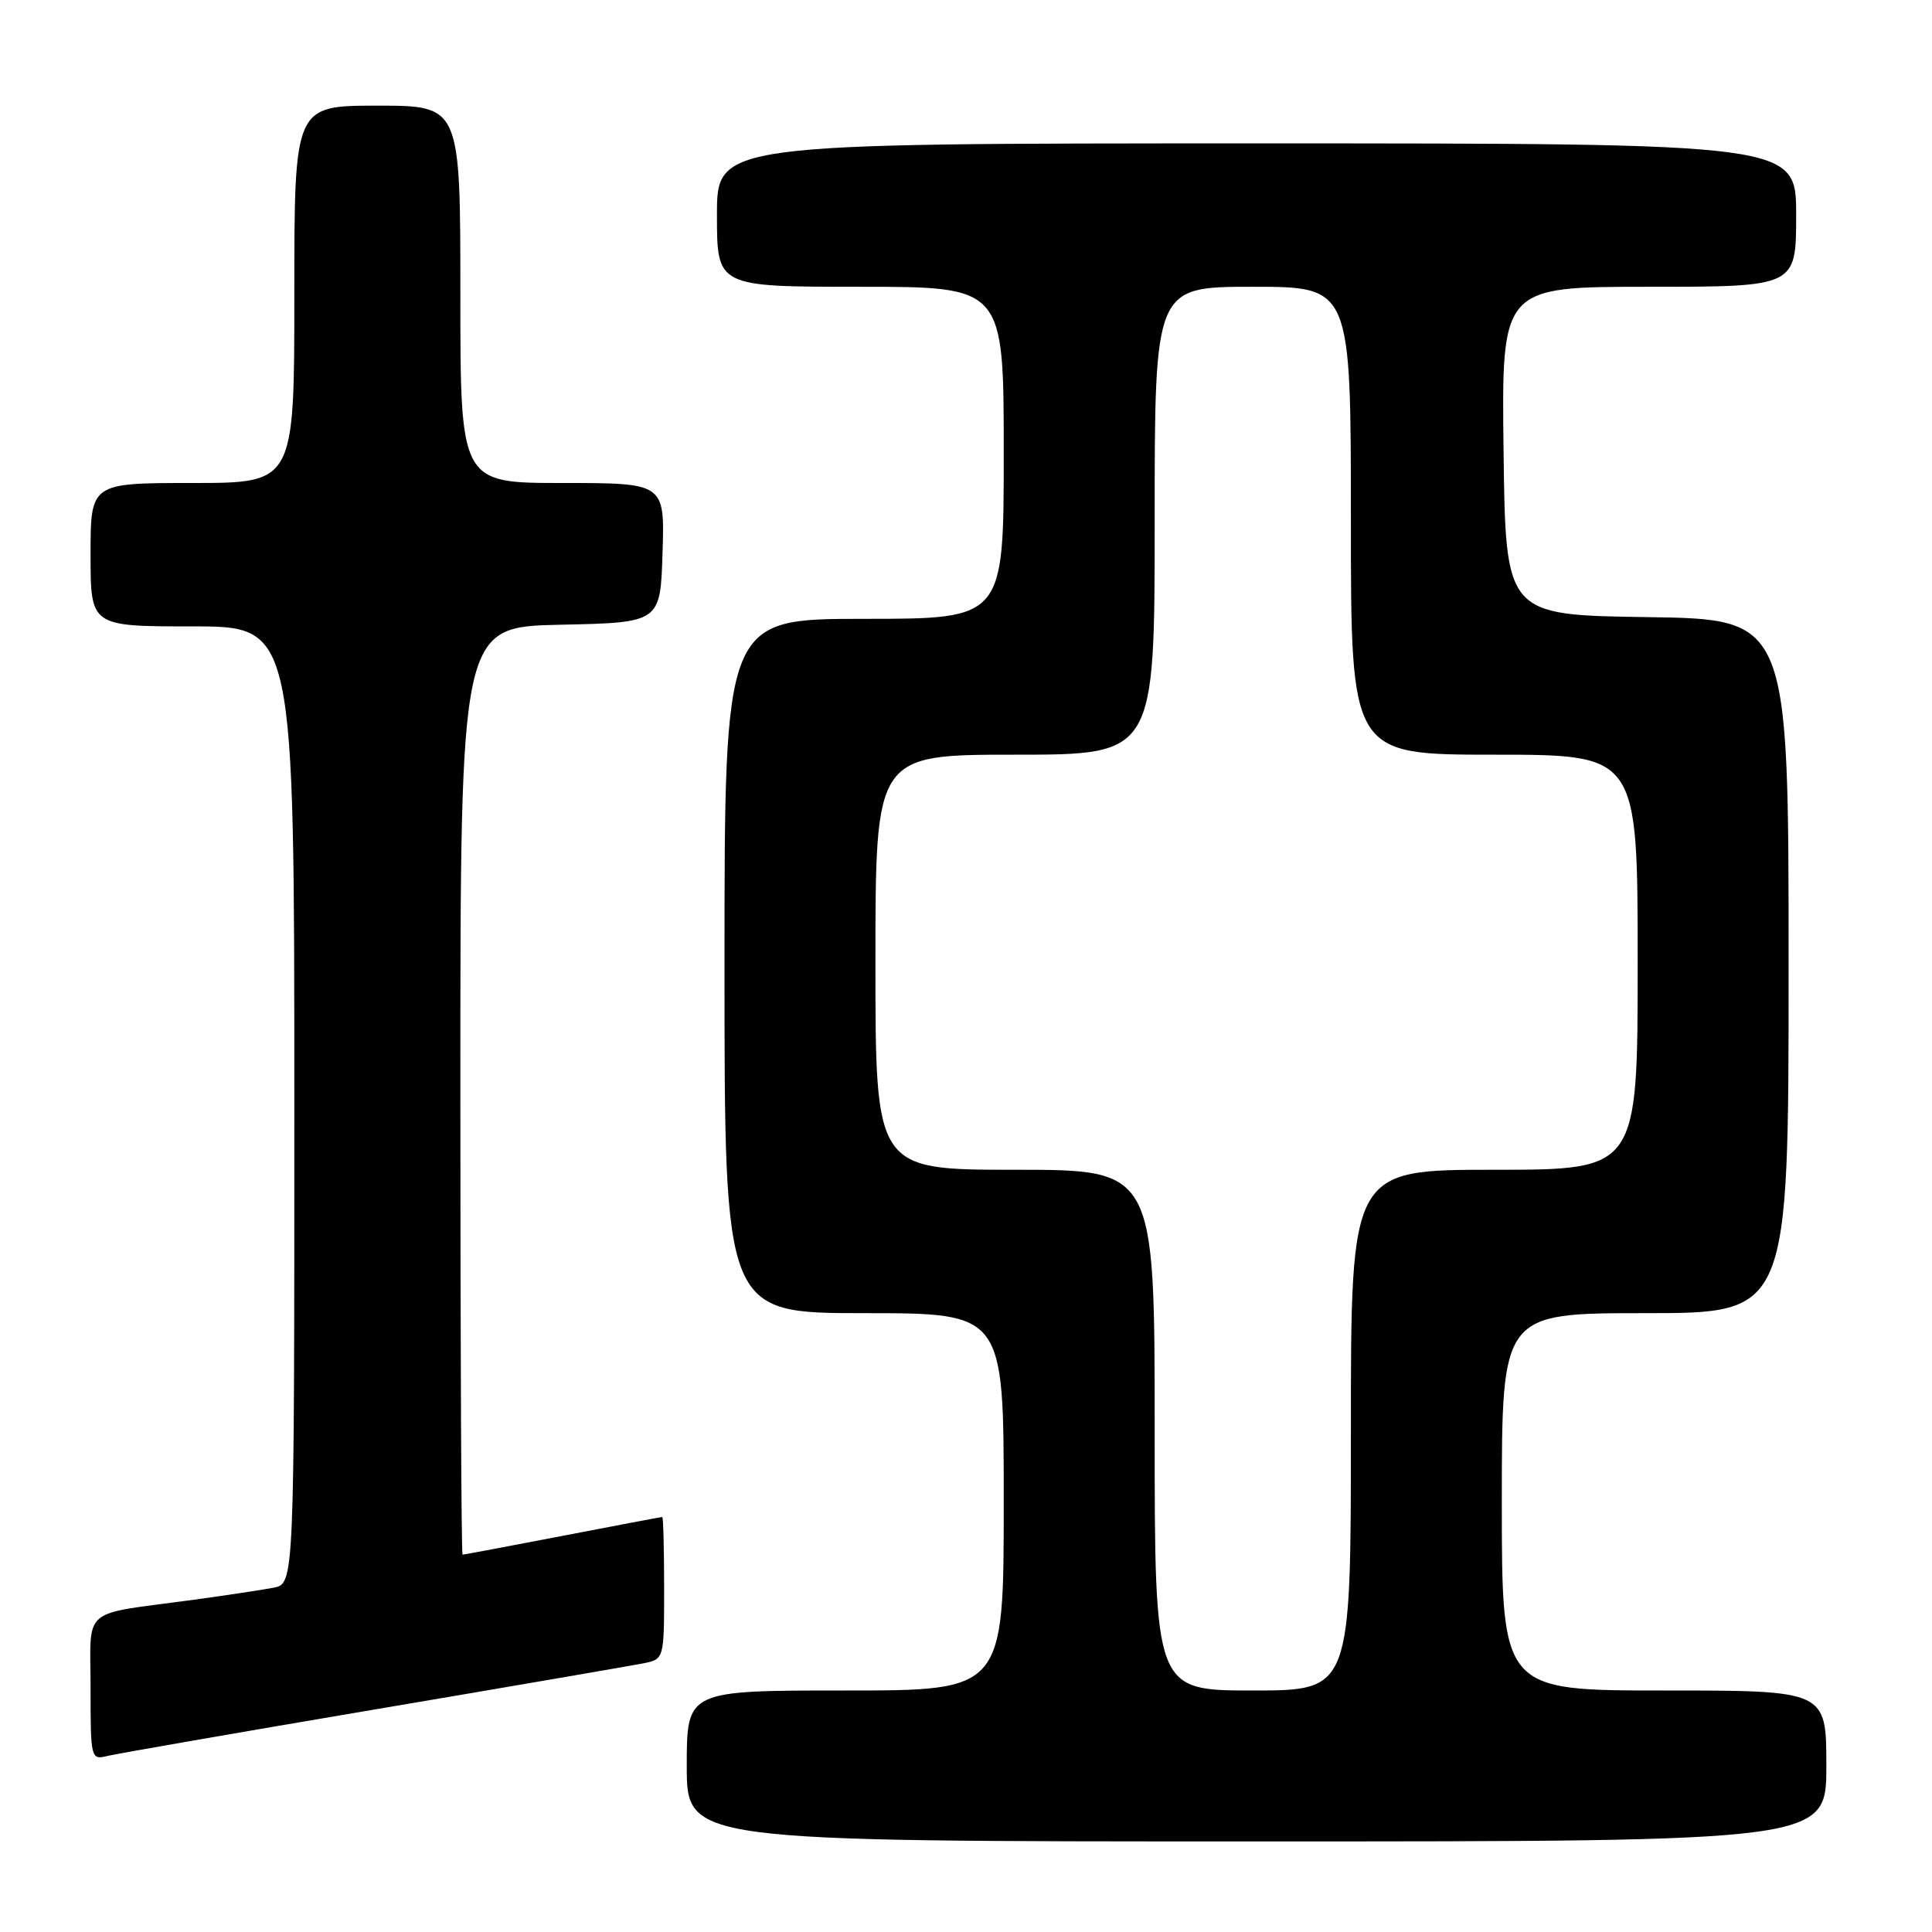 <?xml version="1.0" encoding="UTF-8" standalone="no"?>
<!DOCTYPE svg PUBLIC "-//W3C//DTD SVG 1.1//EN" "http://www.w3.org/Graphics/SVG/1.1/DTD/svg11.dtd" >
<svg xmlns="http://www.w3.org/2000/svg" xmlns:xlink="http://www.w3.org/1999/xlink" version="1.1" viewBox="0 0 256 256">
 <g >
 <path fill="currentColor"
d=" M 242.00 234.00 C 242.00 224.00 242.00 224.00 220.50 224.00 C 199.00 224.00 199.00 224.00 199.00 199.00 C 199.00 174.00 199.00 174.00 218.00 174.00 C 237.00 174.00 237.00 174.00 237.00 128.02 C 237.00 82.04 237.00 82.04 218.25 81.77 C 199.50 81.50 199.50 81.50 199.23 59.75 C 198.96 38.00 198.96 38.00 218.48 38.00 C 238.00 38.00 238.00 38.00 238.00 28.50 C 238.00 19.00 238.00 19.00 166.50 19.00 C 95.00 19.00 95.00 19.00 95.00 28.50 C 95.00 38.00 95.00 38.00 114.00 38.00 C 133.00 38.00 133.00 38.00 133.00 60.00 C 133.00 82.00 133.00 82.00 114.50 82.00 C 96.00 82.00 96.00 82.00 96.00 128.00 C 96.00 174.00 96.00 174.00 114.50 174.00 C 133.00 174.00 133.00 174.00 133.00 199.00 C 133.00 224.00 133.00 224.00 112.00 224.00 C 91.00 224.00 91.00 224.00 91.00 234.00 C 91.00 244.00 91.00 244.00 166.50 244.00 C 242.00 244.00 242.00 244.00 242.00 234.00 Z  M 49.50 226.54 C 67.65 223.47 83.74 220.70 85.25 220.40 C 88.00 219.84 88.00 219.84 88.00 210.42 C 88.00 205.24 87.89 201.00 87.75 201.01 C 87.61 201.01 81.67 202.13 74.54 203.51 C 67.42 204.88 61.45 206.00 61.29 206.00 C 61.13 206.00 61.00 178.34 61.00 144.53 C 61.00 83.06 61.00 83.06 74.25 82.78 C 87.50 82.50 87.50 82.50 87.79 73.25 C 88.08 64.00 88.08 64.00 74.54 64.00 C 61.00 64.00 61.00 64.00 61.00 39.00 C 61.00 14.00 61.00 14.00 50.00 14.00 C 39.00 14.00 39.00 14.00 39.00 39.00 C 39.00 64.00 39.00 64.00 25.50 64.00 C 12.00 64.00 12.00 64.00 12.00 73.50 C 12.00 83.00 12.00 83.00 25.50 83.00 C 39.00 83.00 39.00 83.00 39.00 146.42 C 39.00 209.84 39.00 209.84 36.25 210.38 C 34.74 210.67 29.90 211.40 25.50 212.00 C 10.52 214.03 12.00 212.74 12.00 223.69 C 12.00 233.07 12.04 233.21 14.25 232.67 C 15.49 232.37 31.35 229.61 49.50 226.54 Z  M 153.00 189.50 C 153.00 155.00 153.00 155.00 134.50 155.00 C 116.00 155.00 116.00 155.00 116.00 127.50 C 116.00 100.00 116.00 100.00 134.50 100.00 C 153.00 100.00 153.00 100.00 153.00 69.00 C 153.00 38.00 153.00 38.00 166.00 38.00 C 179.00 38.00 179.00 38.00 179.00 69.00 C 179.00 100.00 179.00 100.00 198.00 100.00 C 217.00 100.00 217.00 100.00 217.00 127.50 C 217.00 155.00 217.00 155.00 198.00 155.00 C 179.00 155.00 179.00 155.00 179.00 189.50 C 179.00 224.00 179.00 224.00 166.00 224.00 C 153.00 224.00 153.00 224.00 153.00 189.50 Z "/>
</g>
</svg>